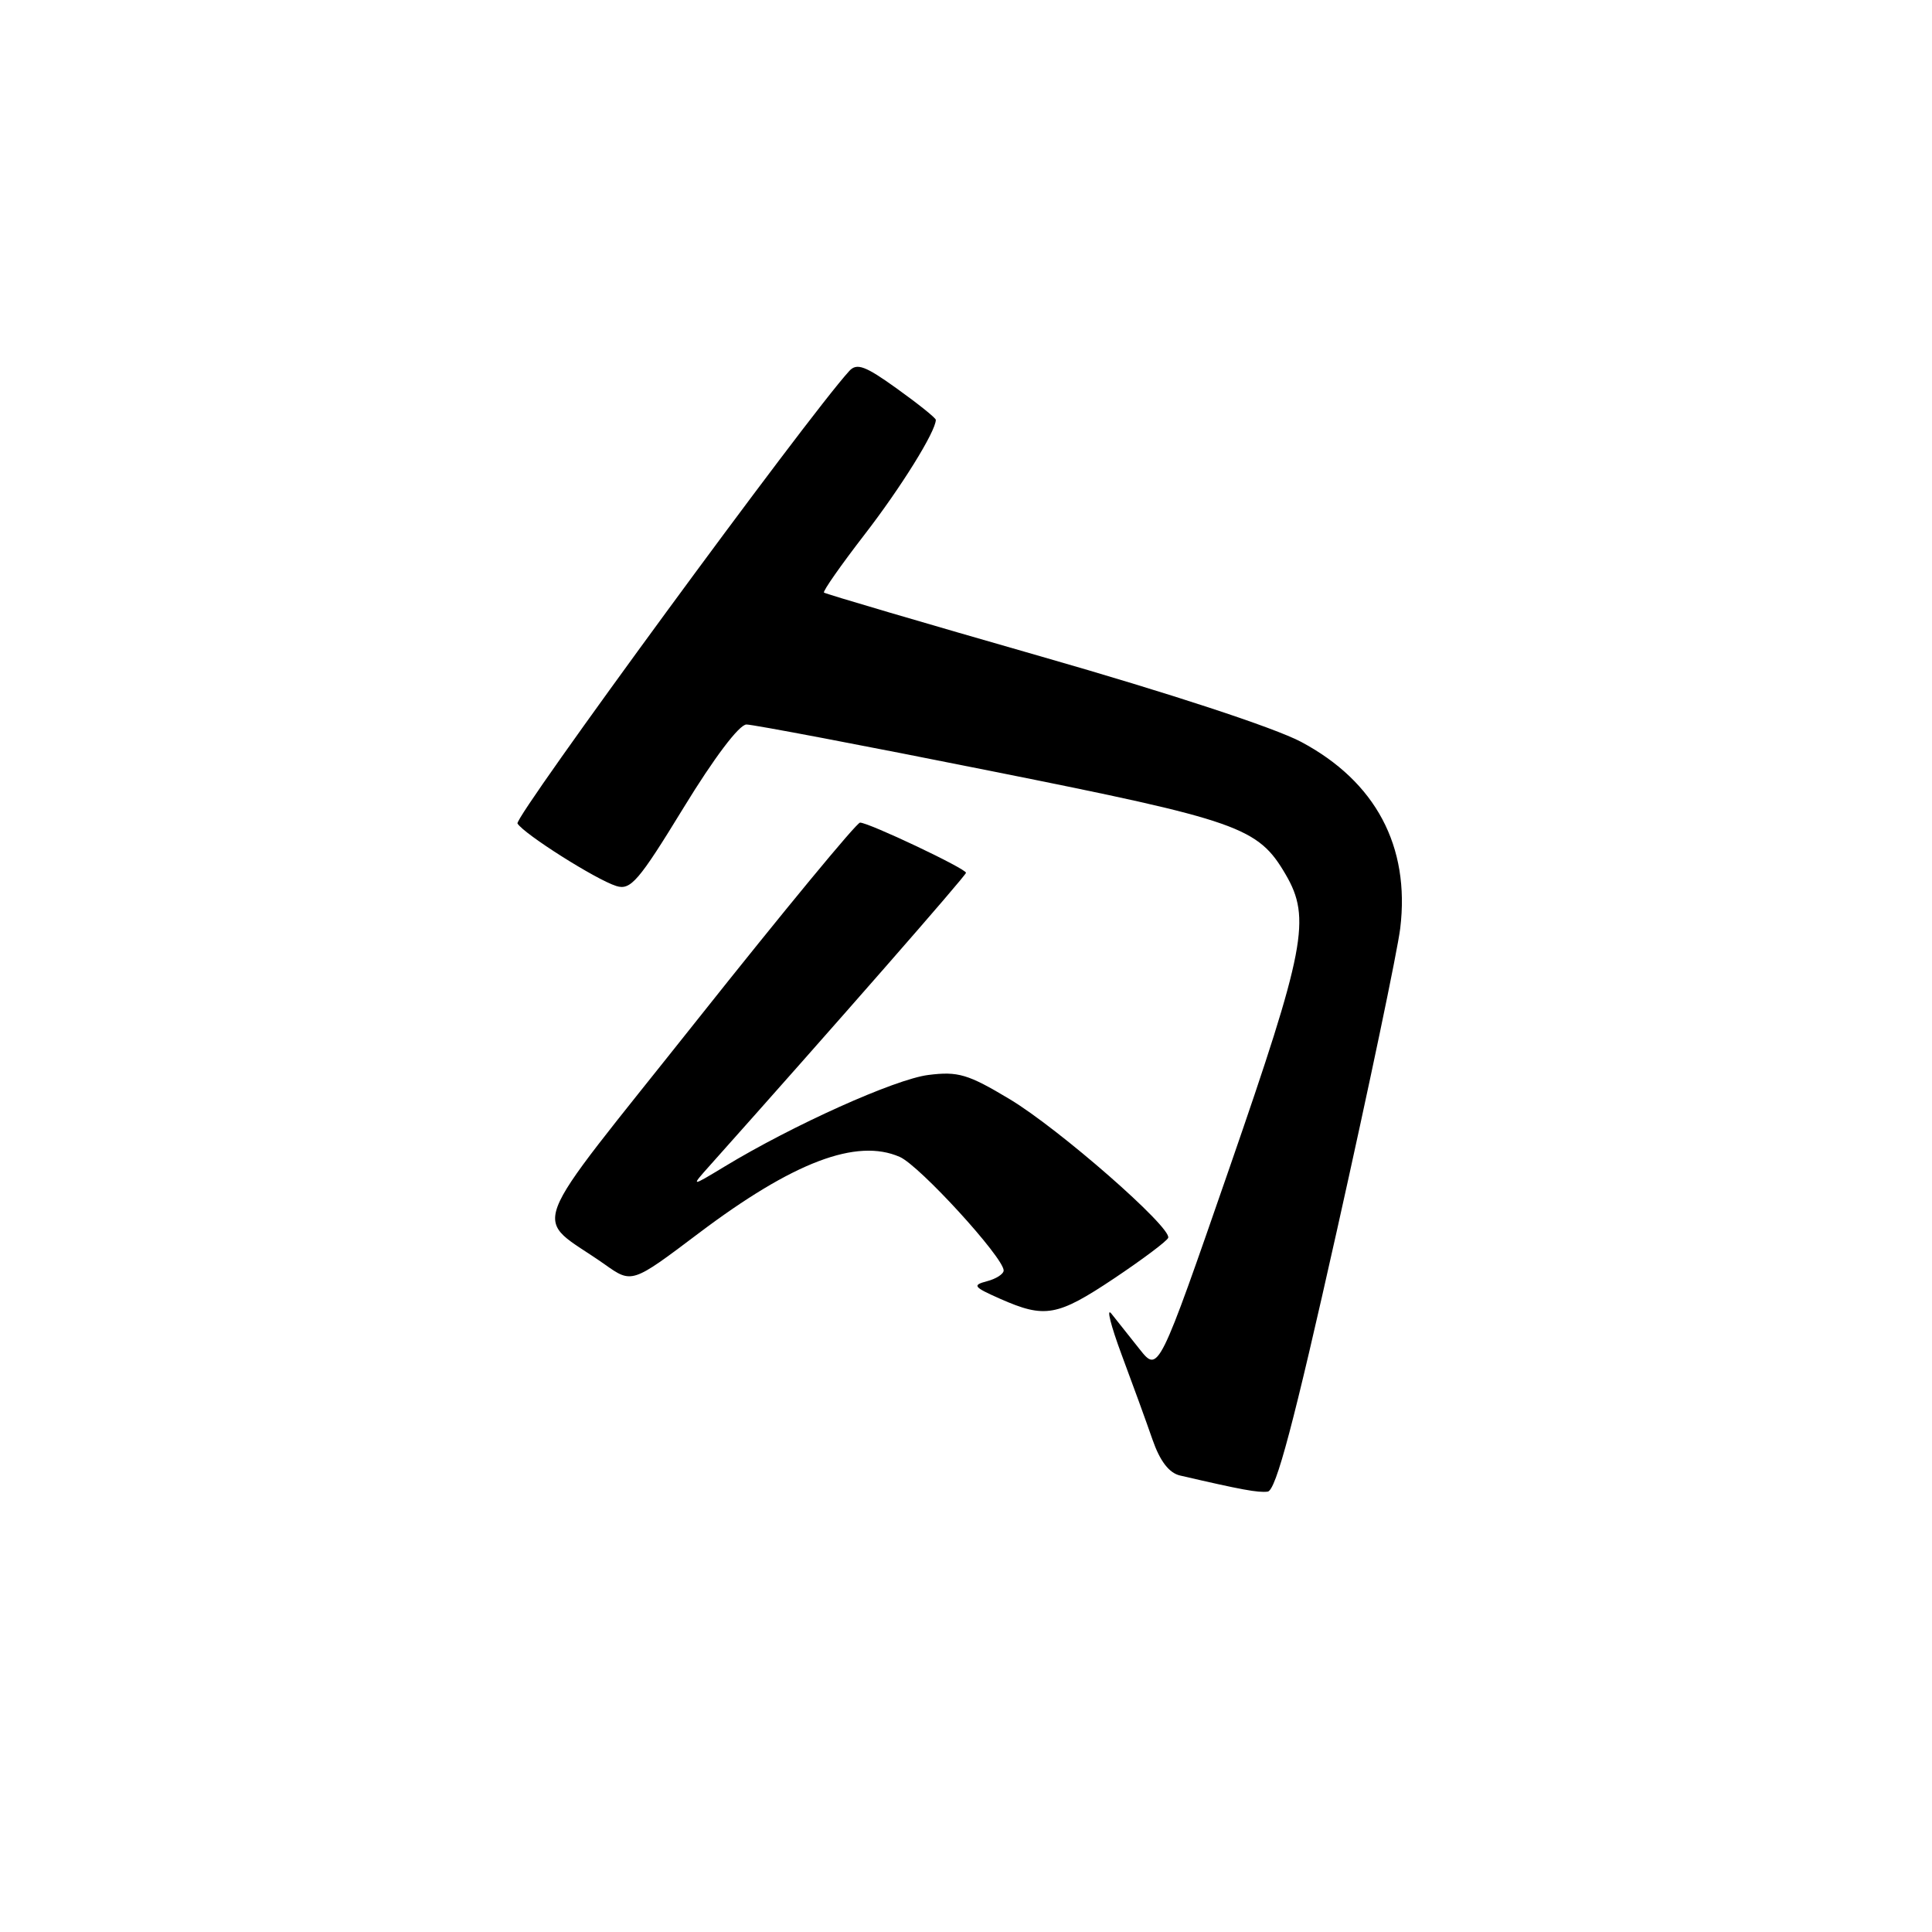 <?xml version="1.0" encoding="UTF-8" standalone="no"?>
<!DOCTYPE svg PUBLIC "-//W3C//DTD SVG 1.1//EN" "http://www.w3.org/Graphics/SVG/1.1/DTD/svg11.dtd" >
<svg xmlns="http://www.w3.org/2000/svg" xmlns:xlink="http://www.w3.org/1999/xlink" version="1.1" viewBox="0 0 256 256">
 <g >
 <path fill="currentColor"
d=" M 177.16 162.99 C 181.40 144.02 185.17 126.02 185.54 122.99 C 186.85 112.14 182.28 103.56 172.40 98.30 C 168.88 96.43 155.00 91.87 138.00 87.00 C 122.33 82.51 109.36 78.69 109.18 78.52 C 109.01 78.34 111.42 74.90 114.53 70.87 C 119.38 64.60 124.00 57.16 124.00 55.63 C 124.00 55.39 121.69 53.53 118.87 51.51 C 114.65 48.47 113.53 48.06 112.53 49.16 C 106.95 55.27 68.07 108.31 68.57 109.12 C 69.45 110.53 78.96 116.55 81.66 117.40 C 83.56 118.00 84.62 116.77 90.57 107.04 C 94.61 100.43 97.95 96.00 98.91 96.00 C 99.78 96.00 114.38 98.77 131.35 102.17 C 164.29 108.75 166.69 109.60 170.36 115.88 C 173.74 121.67 172.96 125.73 162.92 154.73 C 153.50 181.92 153.50 181.92 151.00 178.77 C 149.62 177.04 147.94 174.92 147.26 174.06 C 146.57 173.20 147.19 175.65 148.62 179.50 C 150.06 183.35 151.90 188.41 152.71 190.75 C 153.70 193.60 154.90 195.17 156.35 195.51 C 164.54 197.41 166.67 197.80 167.97 197.65 C 169.07 197.53 171.43 188.62 177.16 162.99 Z  M 147.62 169.40 C 151.40 166.87 154.63 164.45 154.79 164.02 C 155.30 162.67 140.32 149.56 133.78 145.64 C 128.26 142.33 126.95 141.94 123.00 142.44 C 118.62 142.99 105.08 149.07 96.00 154.58 C 91.50 157.30 91.50 157.30 94.09 154.40 C 110.52 135.99 128.00 116.02 128.00 115.65 C 128.00 115.10 115.13 109.00 113.96 109.00 C 113.51 109.00 103.81 120.75 92.40 135.12 C 69.06 164.52 70.50 160.75 80.12 167.53 C 83.73 170.09 83.73 170.09 92.57 163.42 C 105.10 153.97 113.51 150.78 119.23 153.30 C 121.85 154.45 132.96 166.60 132.99 168.34 C 132.99 168.81 132.00 169.45 130.78 169.77 C 128.80 170.29 128.98 170.53 132.53 172.10 C 138.46 174.72 140.10 174.42 147.62 169.40 Z "/>
</g>
</svg>